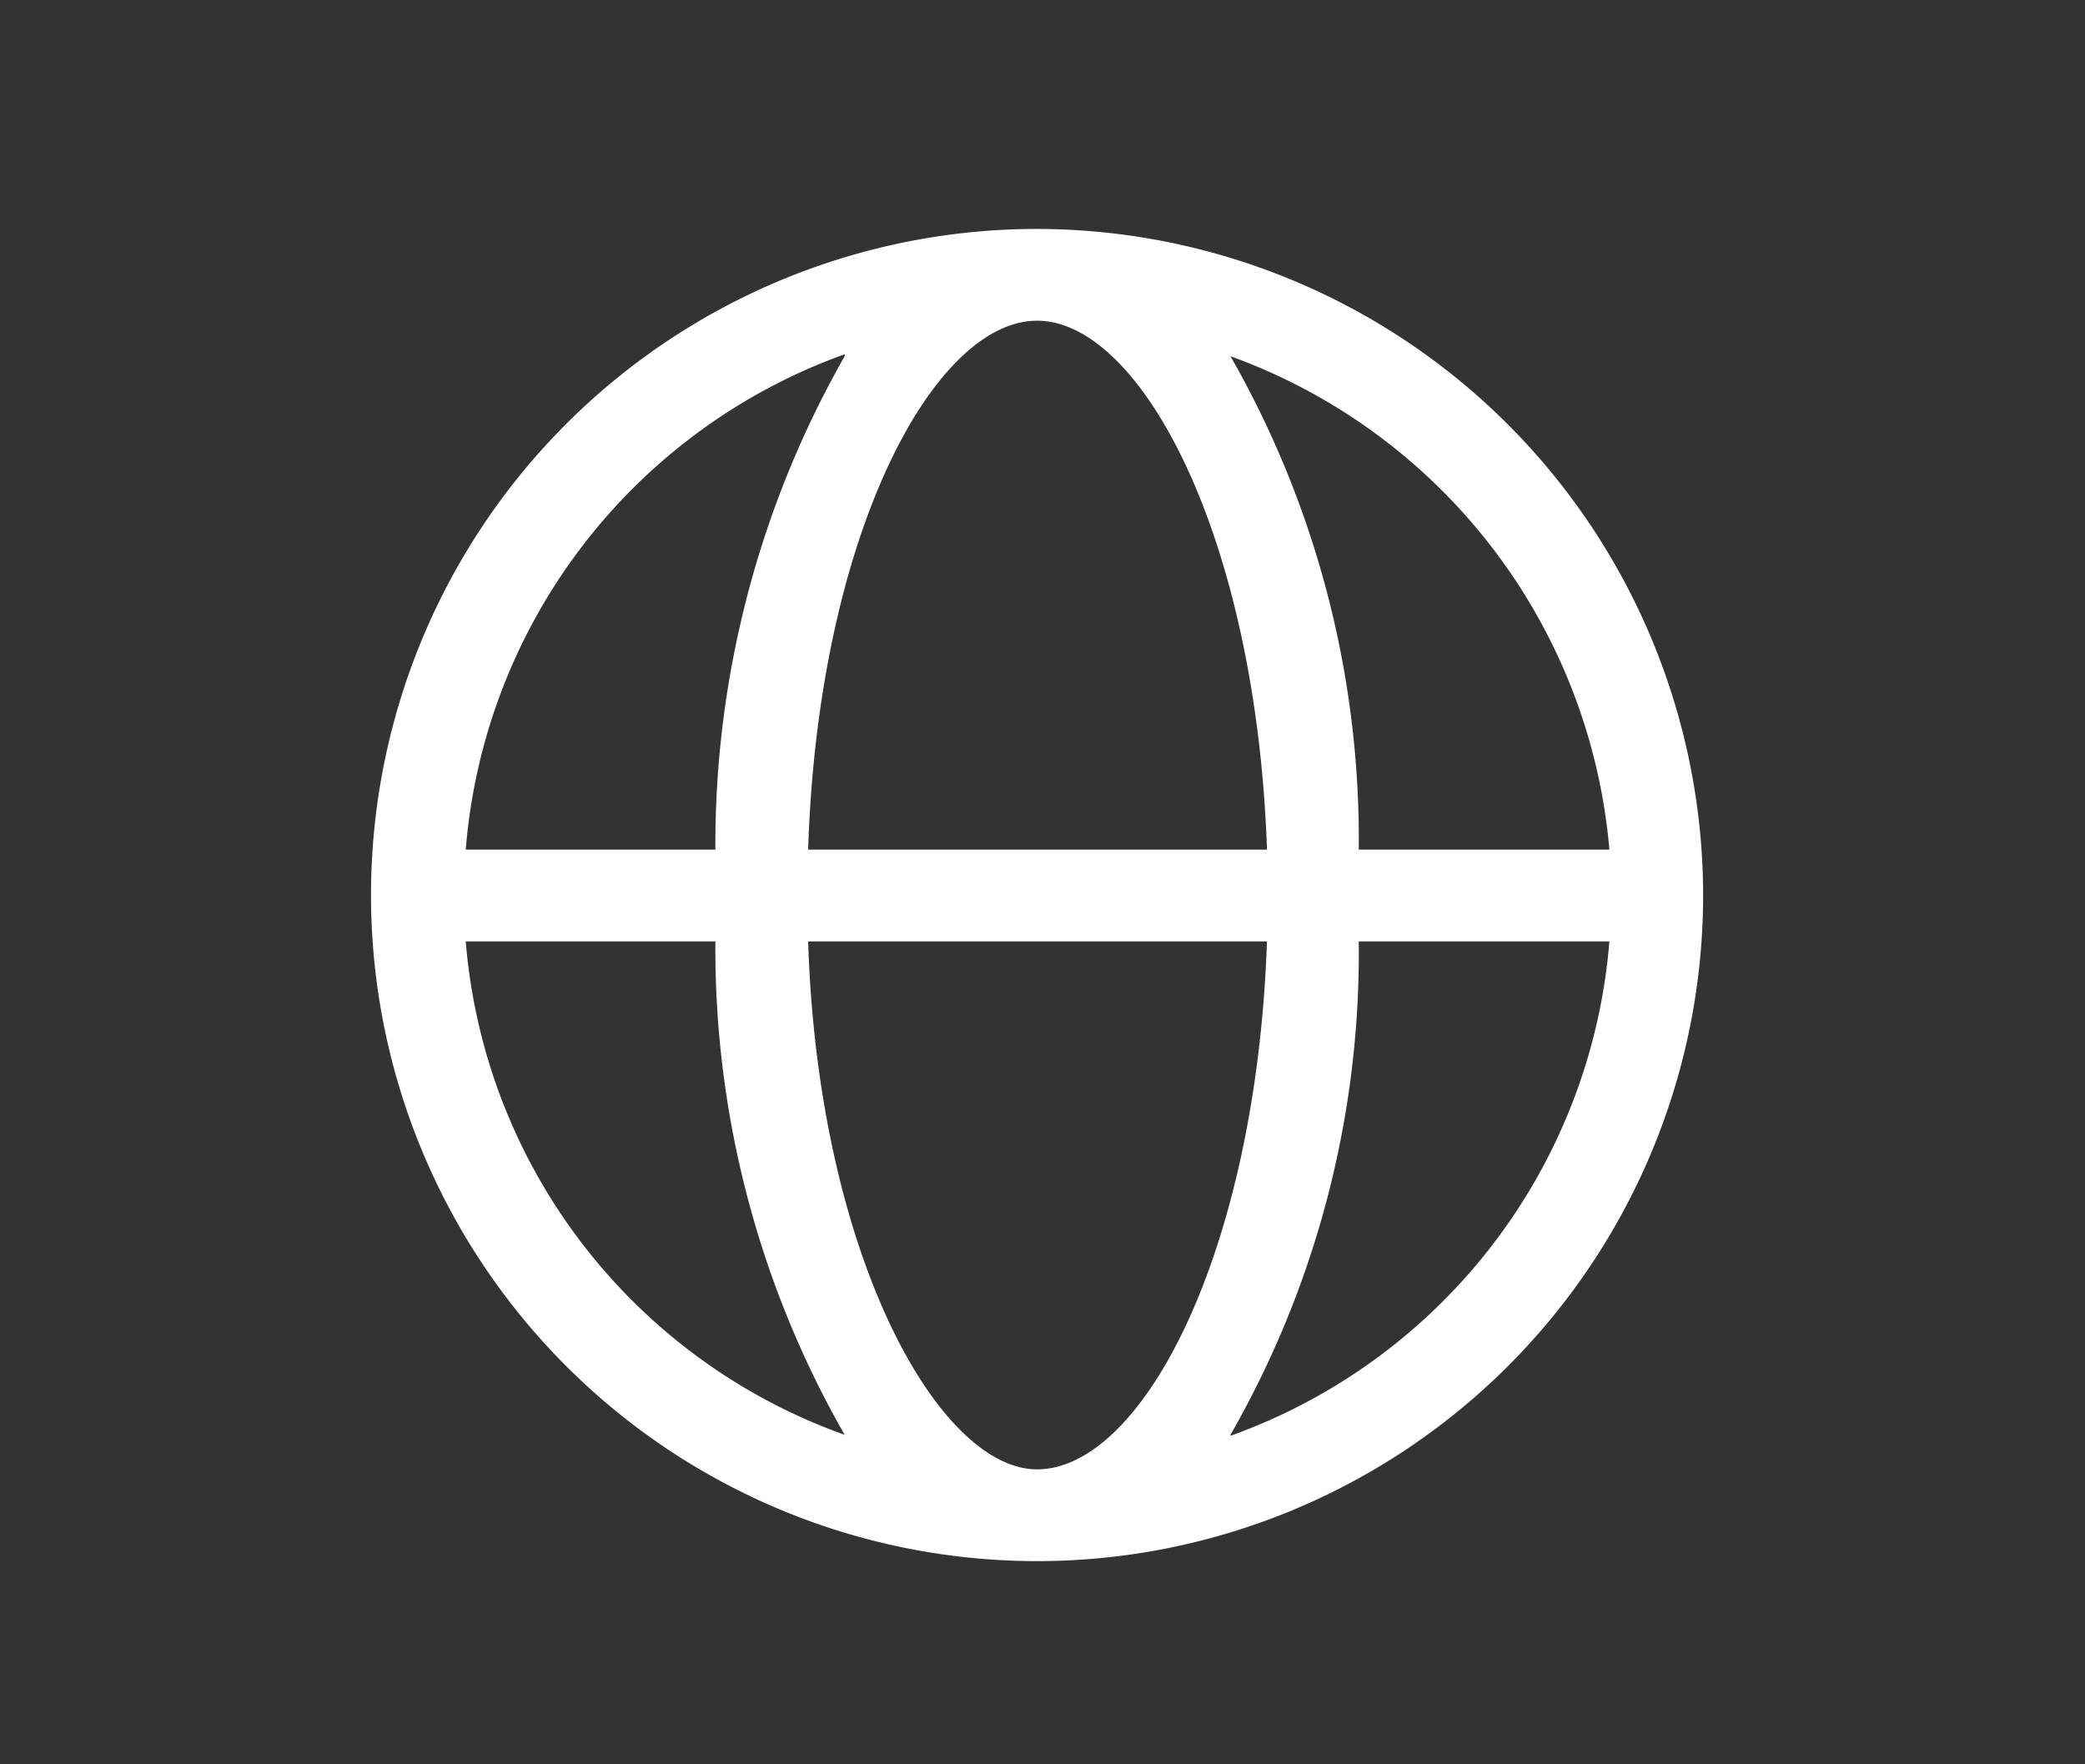 <svg id="Layer_1" data-name="Layer 1" xmlns="http://www.w3.org/2000/svg" viewBox="0 0 21.13 17.88"><rect x="0" y="0" width="21.13" height="17.88" fill="#333333" stroke="none"/><defs><style>.cls-1{fill:#fff;}</style></defs><path class="cls-1" d="M10.51,2.32a6.75,6.75,0,1,0,6.75,6.75A6.76,6.76,0,0,0,10.51,2.32Zm5.8,6.29H13.77a9.86,9.86,0,0,0-1.3-5A5.85,5.85,0,0,1,16.31,8.61Zm-5.8,6.28c-1,0-2.22-2.18-2.32-5.35h4.65C12.73,12.71,11.57,14.89,10.51,14.89ZM8.19,8.61c.1-3.18,1.27-5.36,2.32-5.36s2.22,2.18,2.33,5.36Zm.37-5a10,10,0,0,0-1.31,5H4.72A5.83,5.83,0,0,1,8.56,3.59ZM4.72,9.54H7.25a9.92,9.92,0,0,0,1.31,5A5.81,5.81,0,0,1,4.72,9.54Zm7.75,5a9.82,9.82,0,0,0,1.3-5h2.54A5.82,5.82,0,0,1,12.47,14.55Z"/></svg>